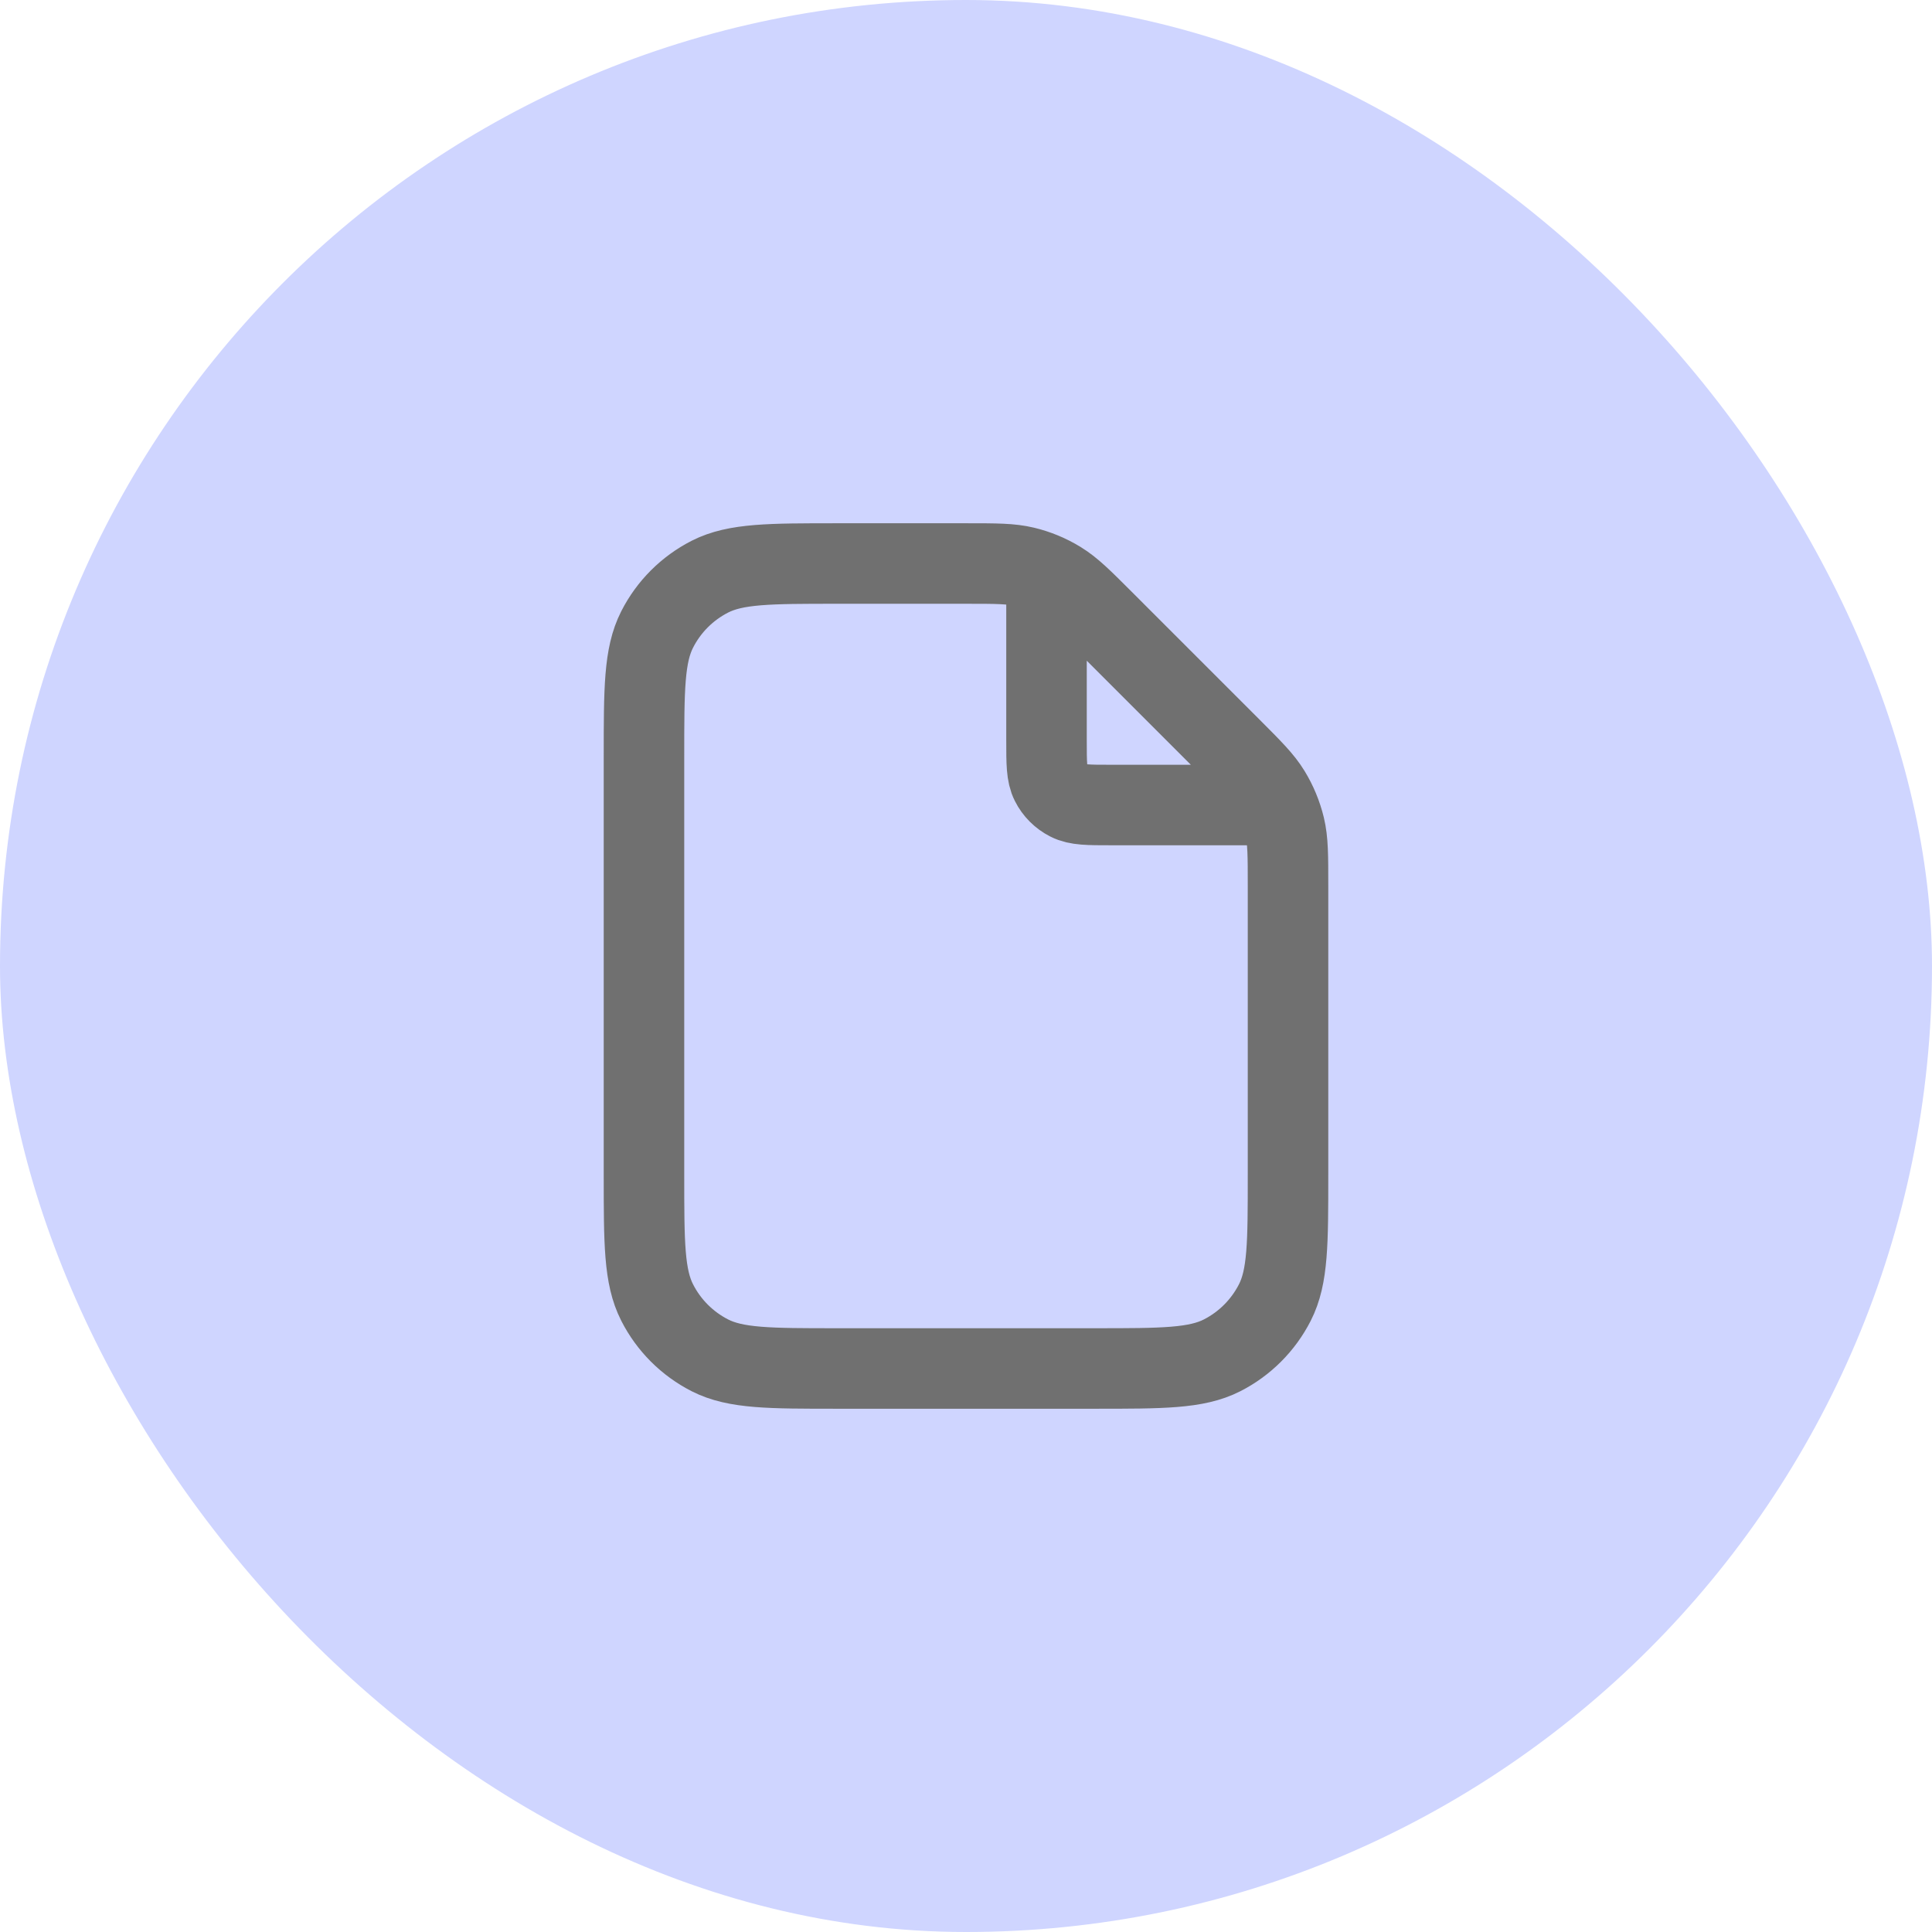 <svg width="40" height="40" viewBox="0 0 40 40" fill="none" xmlns="http://www.w3.org/2000/svg">
<rect width="40" height="40" rx="20" fill="#CFD5FF"/>
<path d="M21.667 11.891V15.333C21.667 15.8 21.667 16.034 21.758 16.212C21.837 16.369 21.965 16.496 22.122 16.576C22.3 16.667 22.533 16.667 23 16.667H26.442M26.667 18.324V24.333C26.667 25.733 26.667 26.434 26.394 26.968C26.154 27.439 25.772 27.821 25.302 28.061C24.767 28.333 24.067 28.333 22.667 28.333H17.333C15.933 28.333 15.233 28.333 14.698 28.061C14.228 27.821 13.845 27.439 13.606 26.968C13.333 26.434 13.333 25.733 13.333 24.333V15.667C13.333 14.267 13.333 13.567 13.606 13.032C13.845 12.561 14.228 12.179 14.698 11.939C15.233 11.667 15.933 11.667 17.333 11.667H20.01C20.621 11.667 20.927 11.667 21.215 11.736C21.47 11.797 21.714 11.898 21.937 12.035C22.19 12.19 22.406 12.406 22.838 12.838L25.495 15.495C25.927 15.928 26.144 16.144 26.298 16.396C26.435 16.62 26.536 16.864 26.598 17.119C26.667 17.406 26.667 17.712 26.667 18.324Z" stroke="#707070" stroke-width="1.667" stroke-linecap="round" stroke-linejoin="round"/>
</svg>
